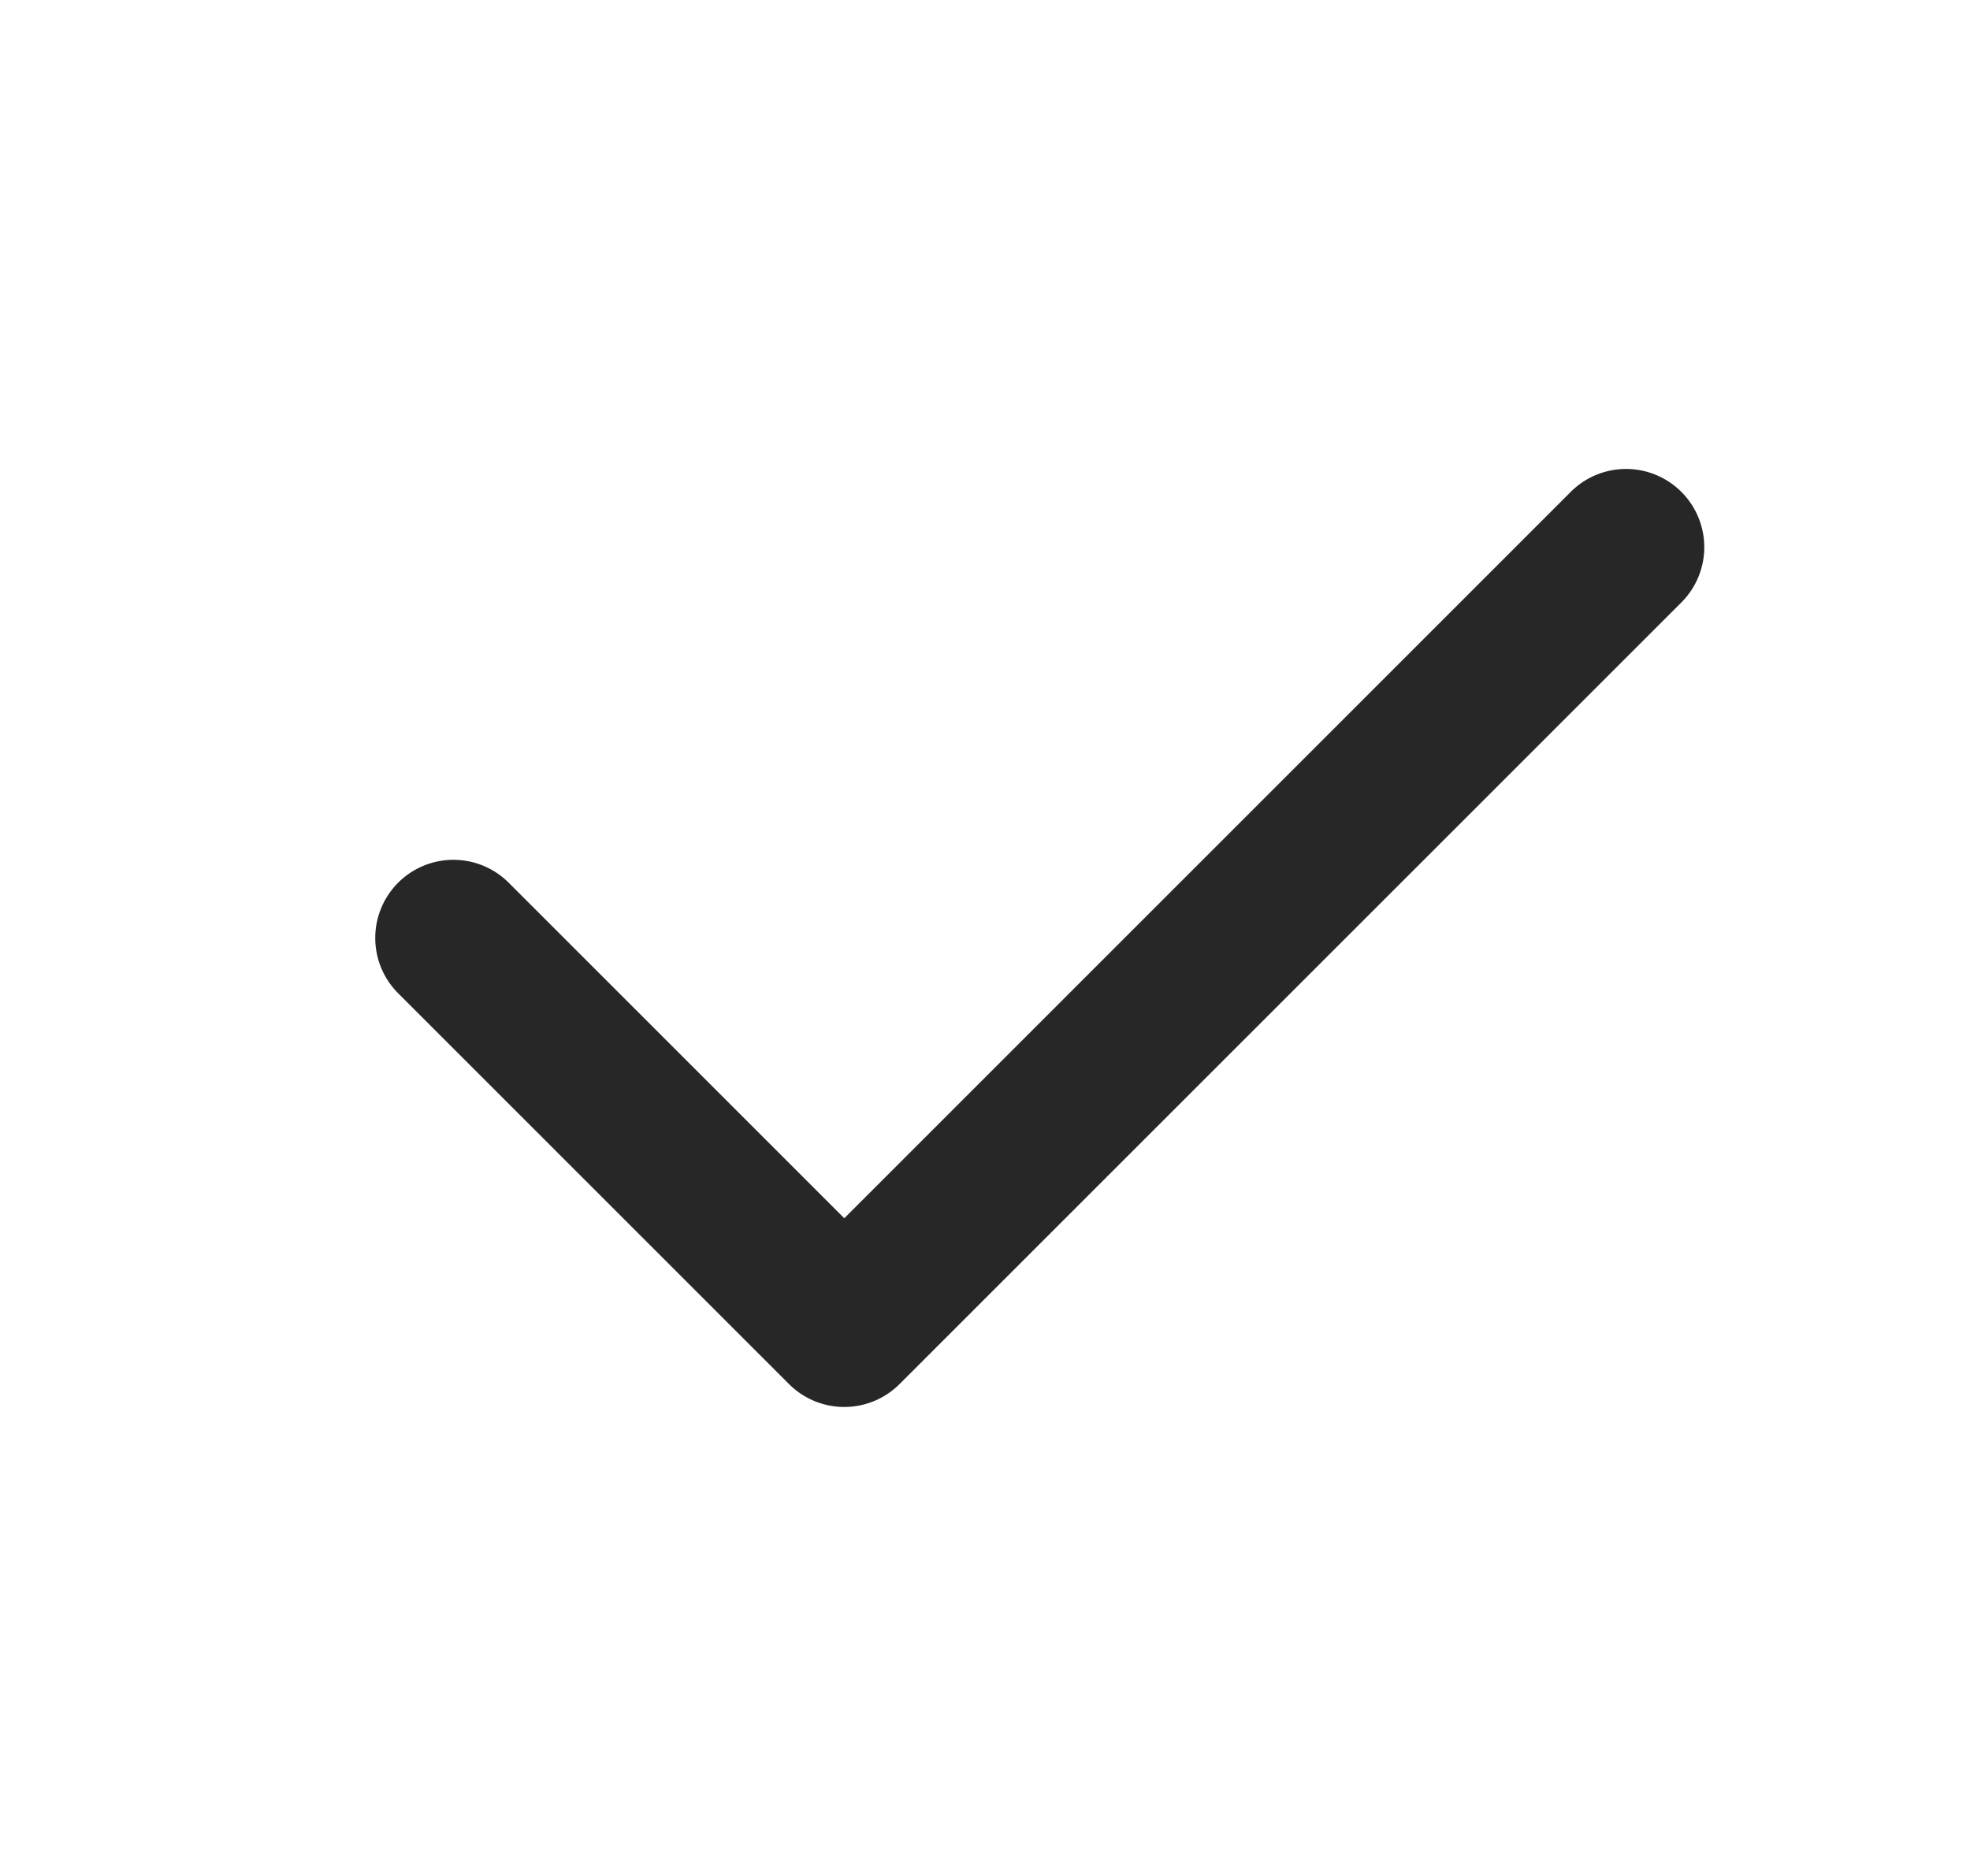 <svg xmlns="http://www.w3.org/2000/svg" width="21" height="20" fill="none"><path fill="#272727" fill-rule="evenodd" d="M17.923 5.244a.833.833 0 0 1 0 1.179l-8.334 8.333a.833.833 0 0 1-1.178 0l-4.167-4.167a.833.833 0 0 1 1.179-1.178L9 12.988l7.744-7.744a.833.833 0 0 1 1.179 0Z" clip-rule="evenodd"/></svg>